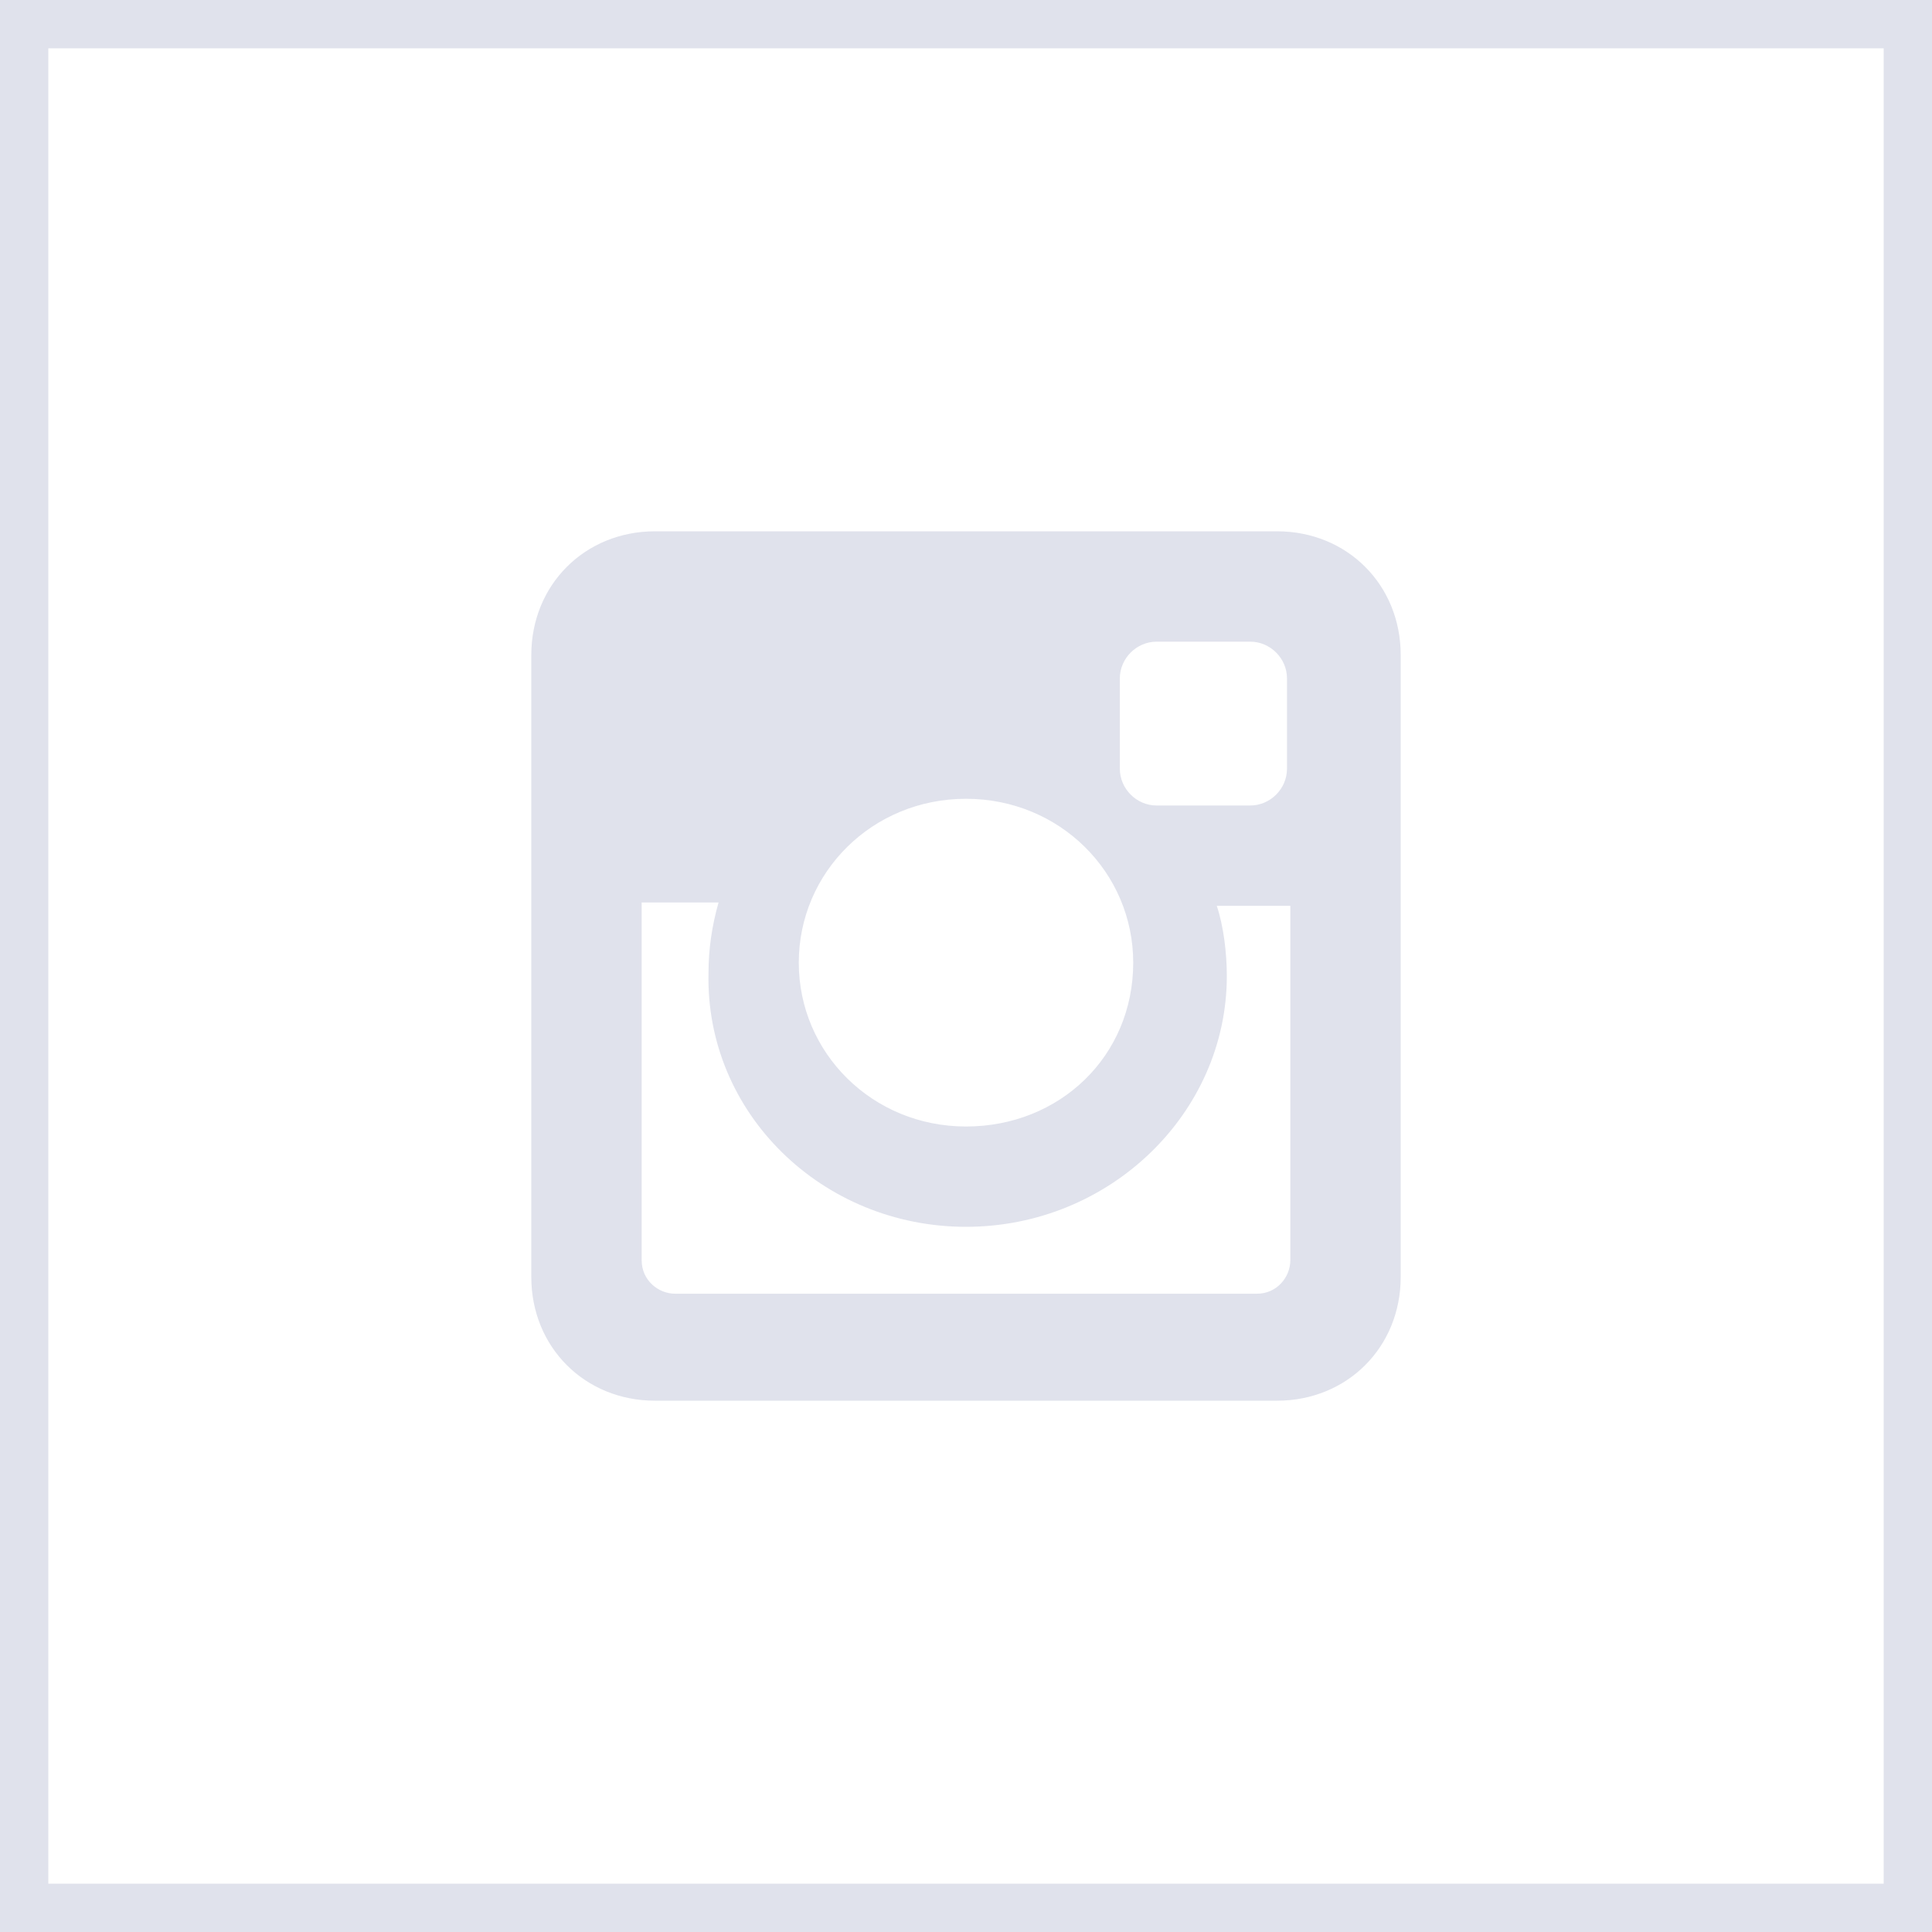 <svg width="40" height="40" viewBox="0 0 40 40" fill="none" xmlns="http://www.w3.org/2000/svg">
<g id="instagramm">
<rect id="Rectangle 7" x="0.5" y="0.5" width="39" height="39" stroke="#E0E2EC"/>
<path id="Vector" d="M26.439 11H13.562C12.108 11 11 12.108 11 13.562V26.439C11 27.892 12.108 29 13.562 29H26.439C27.892 29 29 27.892 29 26.439V13.562C29 12.108 27.892 11 26.439 11ZM20 25.4C22.977 25.4 25.4 23.046 25.4 20.208C25.4 19.723 25.331 19.169 25.192 18.754H26.715V26.092C26.715 26.439 26.439 26.785 26.023 26.785H13.977C13.631 26.785 13.285 26.508 13.285 26.092V18.685H14.877C14.739 19.169 14.669 19.654 14.669 20.139C14.6 23.046 17.023 25.4 20 25.4ZM20 23.323C18.061 23.323 16.538 21.8 16.538 19.931C16.538 18.061 18.061 16.538 20 16.538C21.939 16.538 23.462 18.061 23.462 19.931C23.462 21.869 21.939 23.323 20 23.323ZM26.646 15.915C26.646 16.331 26.3 16.677 25.885 16.677H23.946C23.531 16.677 23.185 16.331 23.185 15.915V14.046C23.185 13.631 23.531 13.285 23.946 13.285H25.885C26.3 13.285 26.646 13.631 26.646 14.046V15.915Z" fill="#E0E2EC"/>
</g>
</svg>
